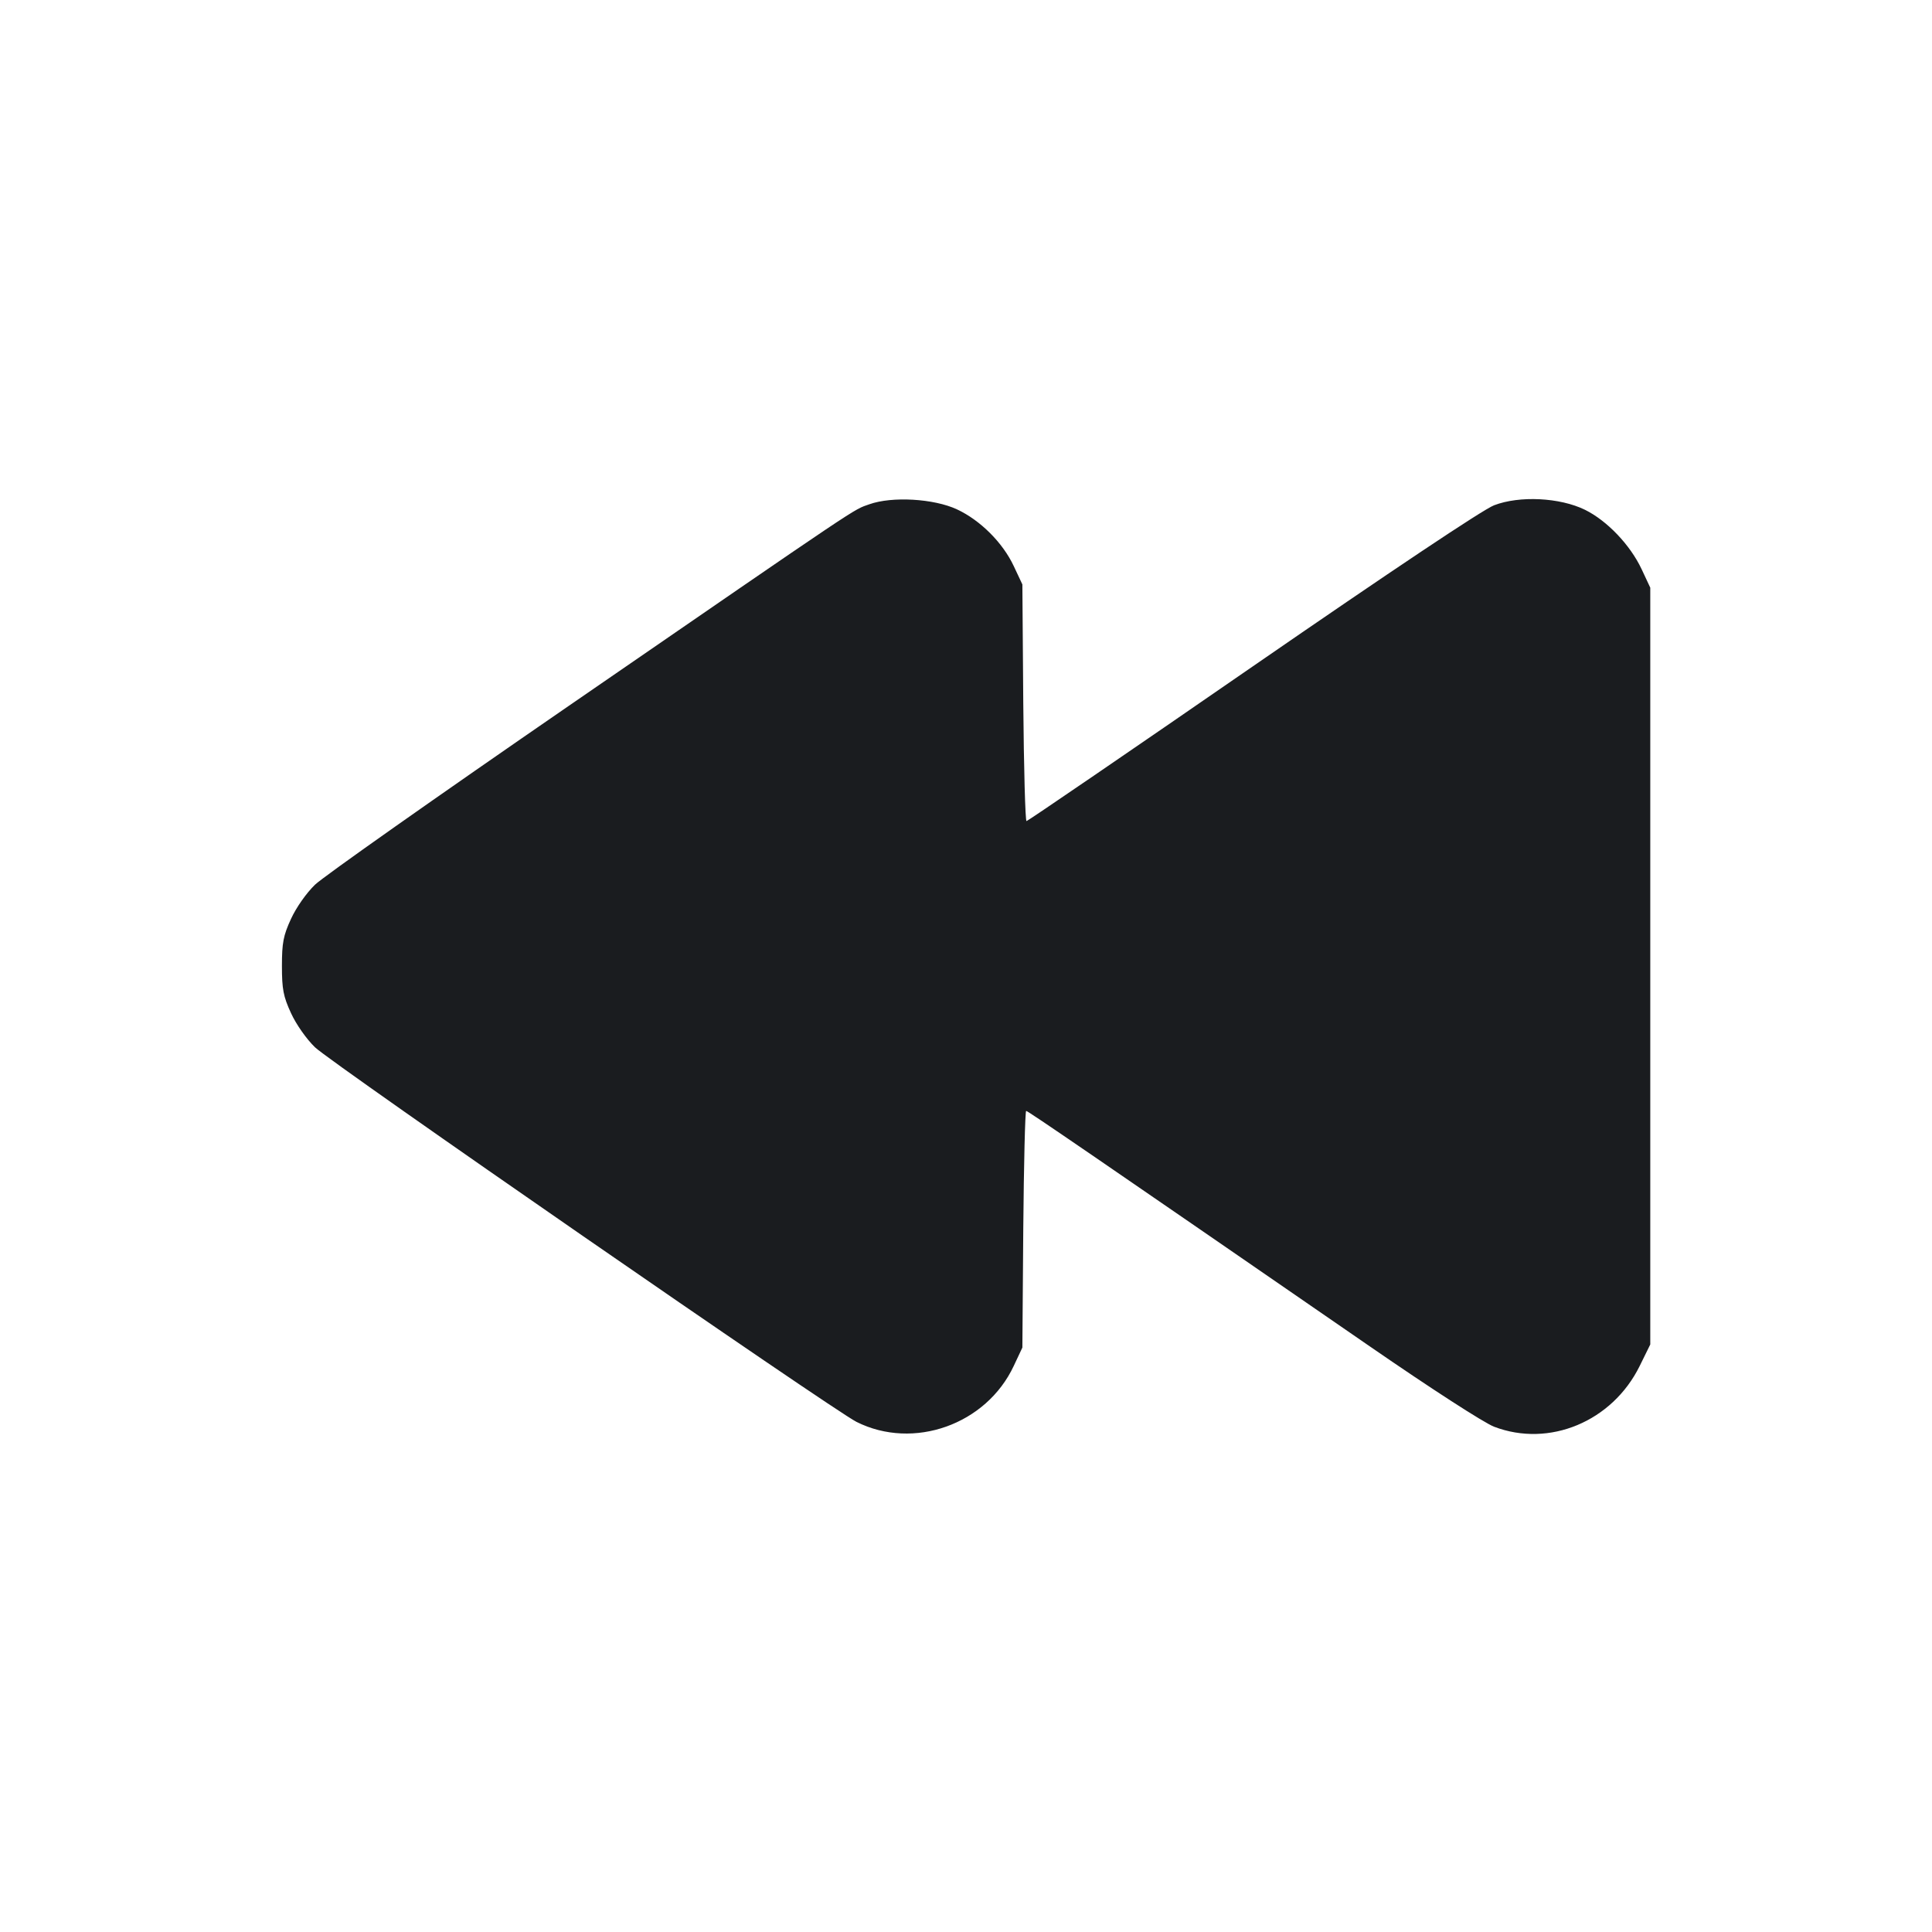 <svg width="28" height="28" viewBox="0 0 28 28" fill="none" xmlns="http://www.w3.org/2000/svg"><path d="M12.600 7.308 C 12.352 7.397,12.586 7.240,8.237 10.234 C 6.337 11.542,4.685 12.706,4.565 12.822 C 4.439 12.944,4.292 13.154,4.217 13.318 C 4.106 13.559,4.086 13.665,4.086 14.000 C 4.086 14.335,4.106 14.441,4.217 14.682 C 4.292 14.846,4.440 15.057,4.565 15.178 C 4.802 15.408,12.069 20.434,12.413 20.607 C 13.239 21.021,14.294 20.646,14.692 19.796 L 14.817 19.530 14.830 17.815 C 14.838 16.872,14.857 16.100,14.872 16.100 C 14.897 16.100,15.830 16.739,19.857 19.516 C 20.741 20.126,21.506 20.620,21.653 20.677 C 22.453 20.983,23.367 20.602,23.764 19.796 L 23.917 19.485 23.917 14.001 L 23.917 8.517 23.792 8.250 C 23.627 7.898,23.290 7.545,22.970 7.388 C 22.606 7.210,22.022 7.181,21.653 7.323 C 21.494 7.384,20.169 8.269,18.153 9.660 C 16.369 10.892,14.895 11.899,14.877 11.900 C 14.859 11.900,14.838 11.128,14.830 10.185 L 14.817 8.470 14.692 8.204 C 14.533 7.865,14.208 7.540,13.869 7.382 C 13.534 7.226,12.930 7.191,12.600 7.308 " fill="#1A1C1F" stroke="none" fill-rule="evenodd"></path></svg>